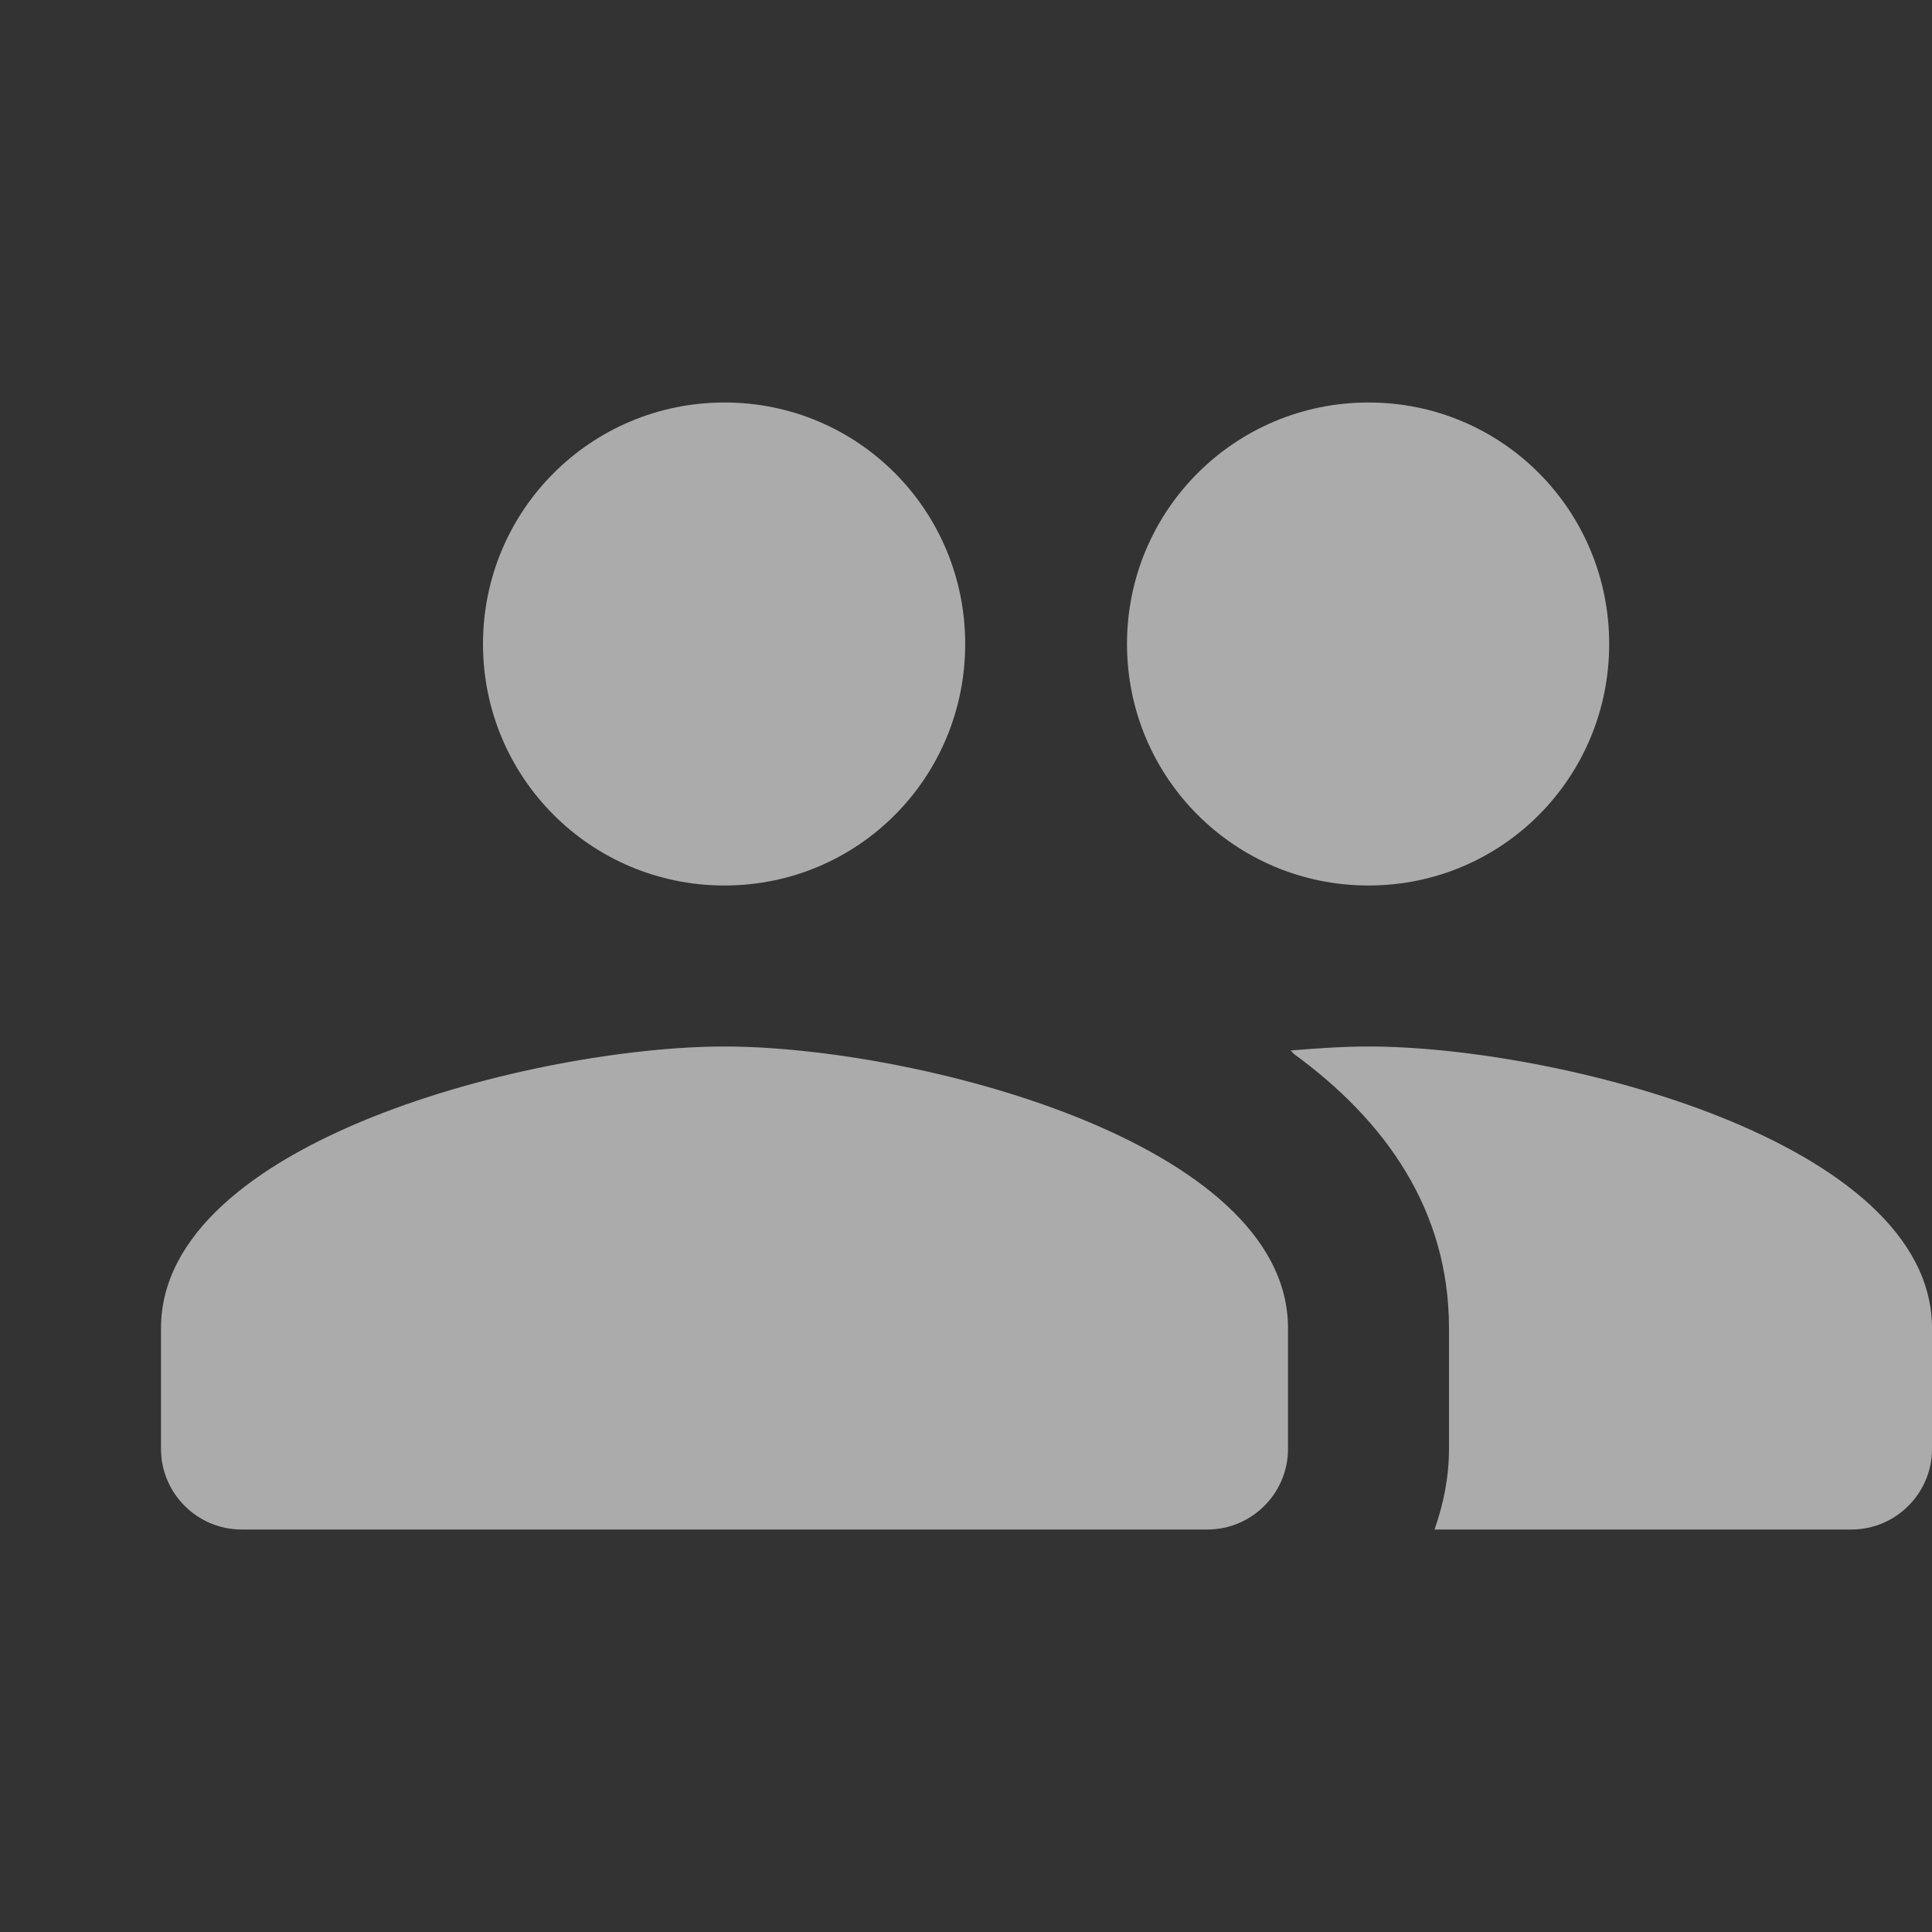 <svg width="24" height="24" viewBox="0 0 24 24" fill="none" xmlns="http://www.w3.org/2000/svg">
<rect x="0" y="0" width="24" height="24" fill="#333333" stroke="none"/>
<g opacity="0.6">
<path d="M17 11C18.66 11 19.99 9.66 19.99 8C19.99 6.34 18.66 5 17 5C15.34 5 14 6.34 14 8C14 9.66 15.34 11 17 11ZM9 11C10.66 11 11.99 9.66 11.99 8C11.99 6.34 10.66 5 9 5C7.34 5 6 6.34 6 8C6 9.66 7.34 11 9 11ZM9 13C6.67 13 2 14.17 2 16.5V18C2 18.55 2.45 19 3 19H15C15.55 19 16 18.55 16 18V16.5C16 14.17 11.33 13 9 13ZM17 13C16.71 13 16.38 13.02 16.03 13.05C16.05 13.06 16.06 13.08 16.07 13.09C17.21 13.92 18 15.03 18 16.5V18C18 18.35 17.93 18.69 17.82 19H23C23.55 19 24 18.55 24 18V16.5C24 14.17 19.33 13 17 13Z" fill="#FCFCFC"/>
</g>
</svg>

